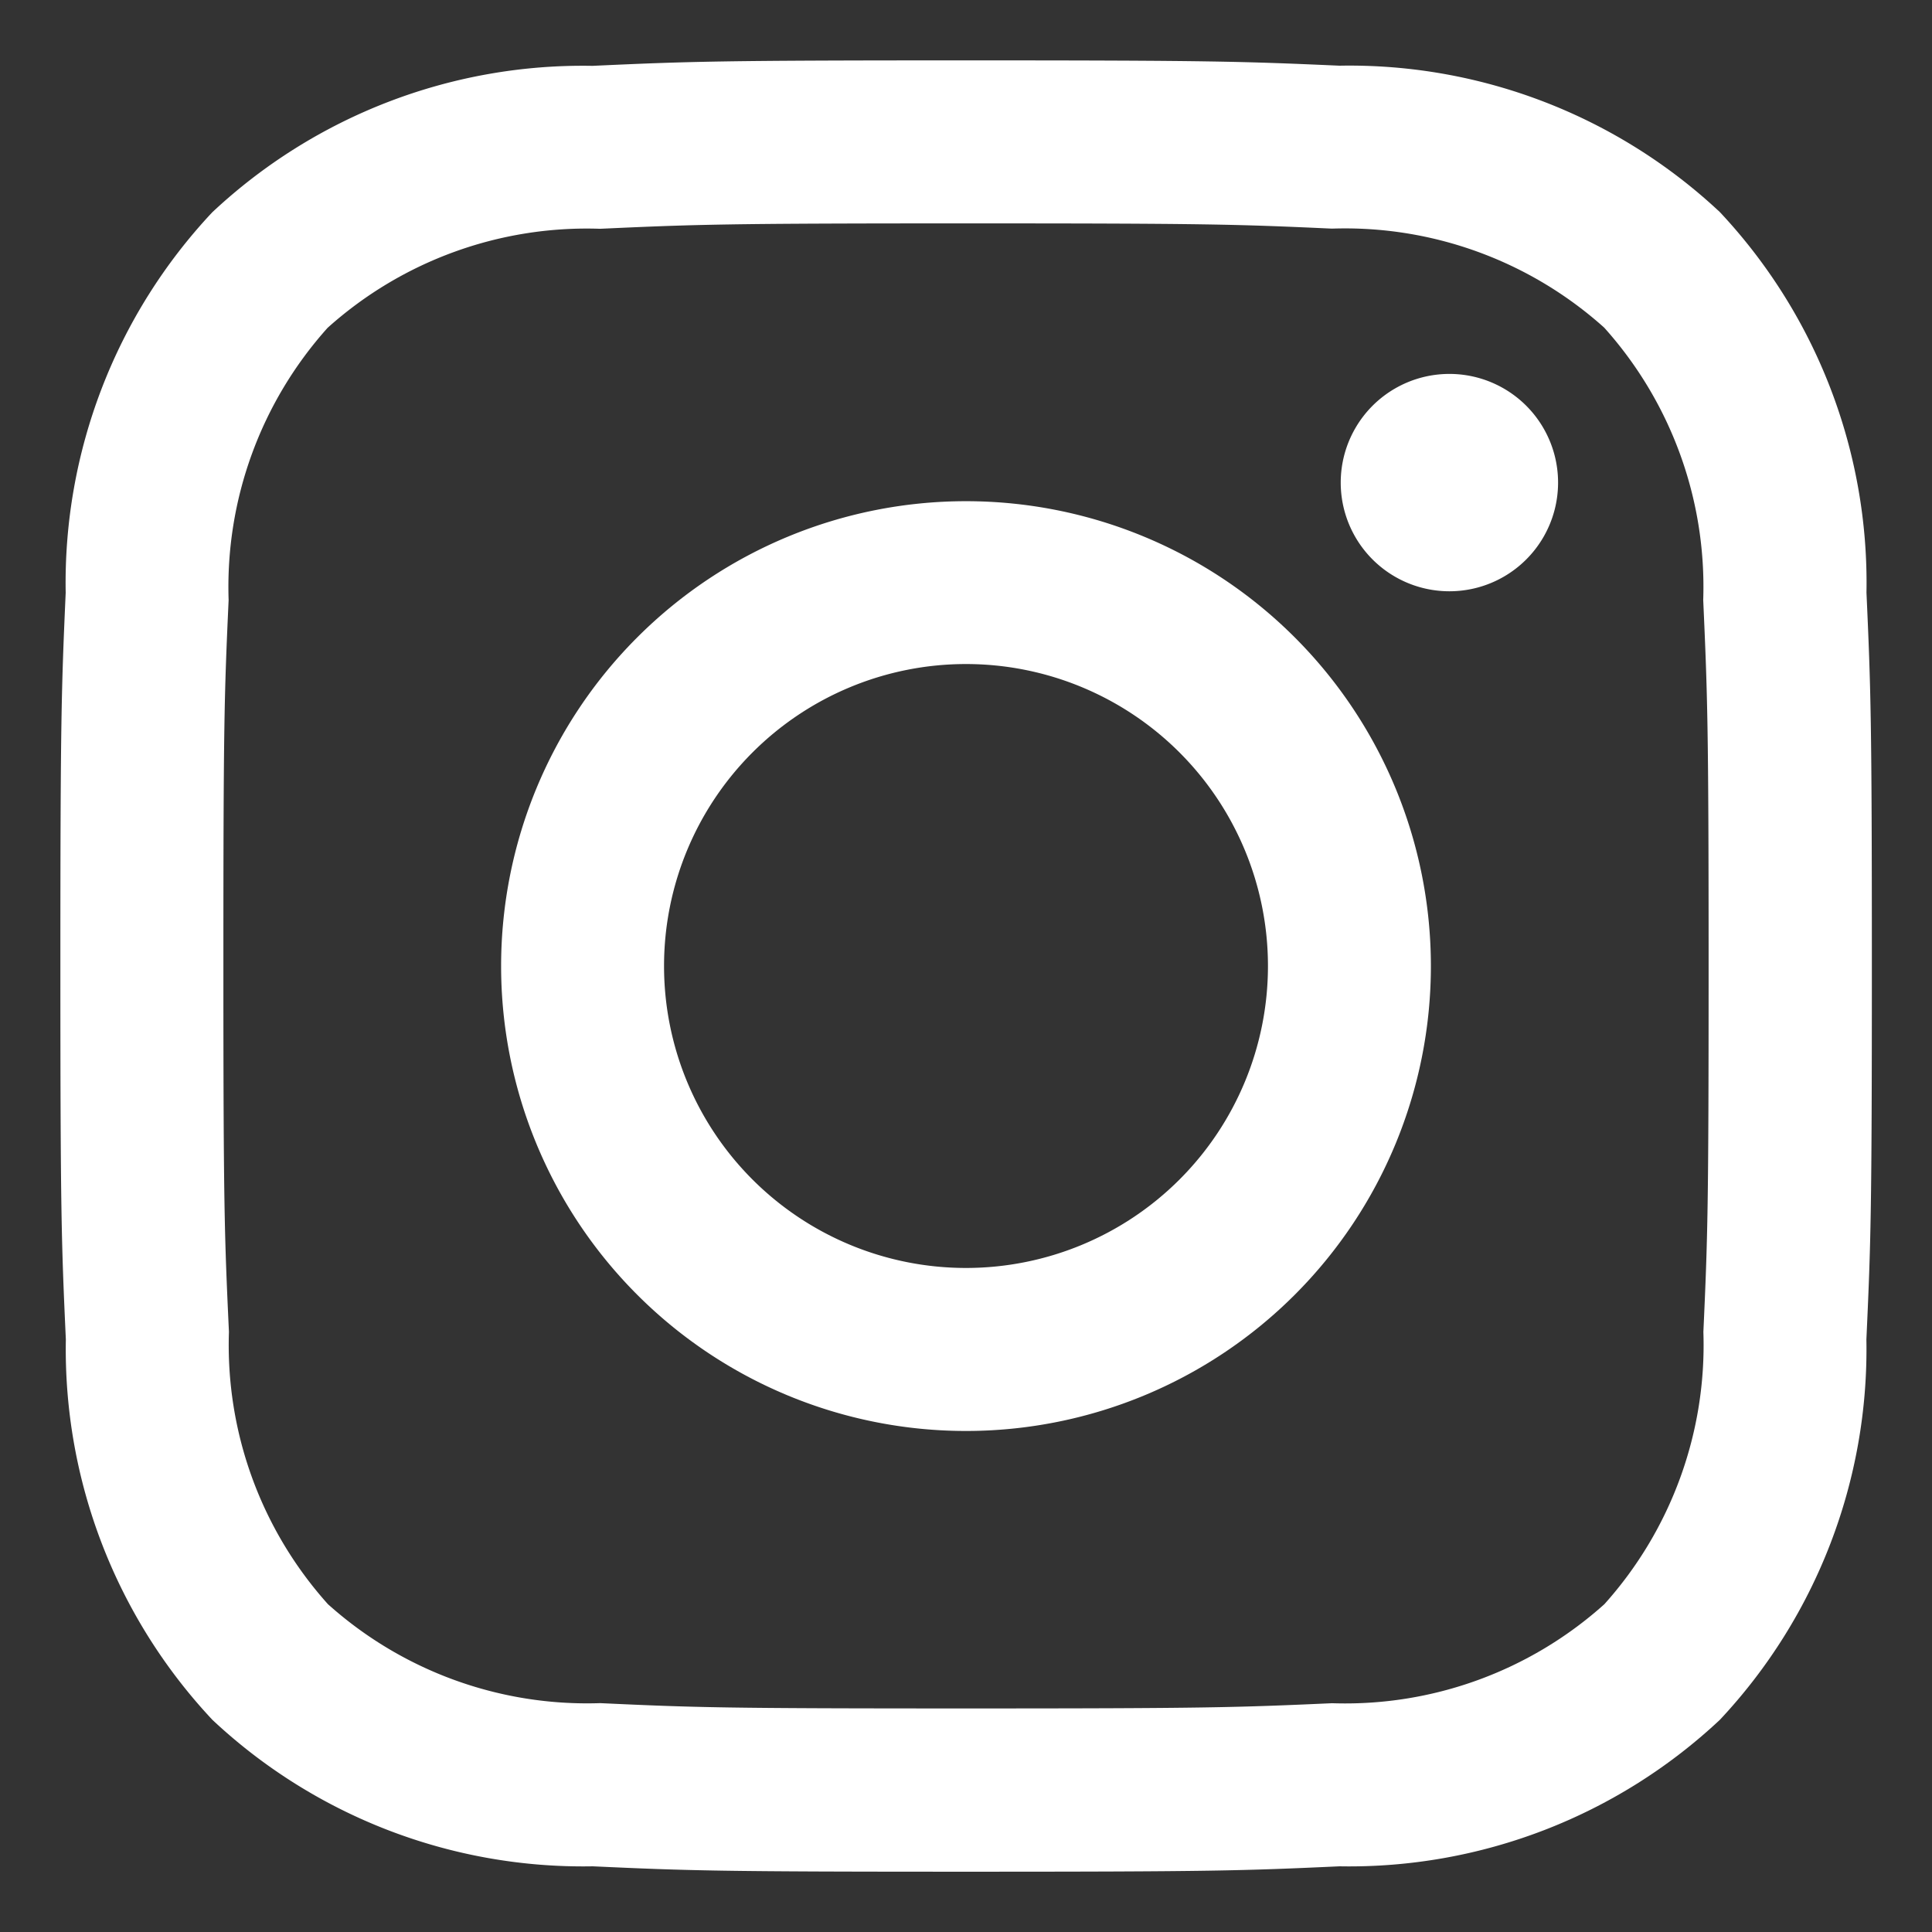 <svg width="24" height="24" fill="none" xmlns="http://www.w3.org/2000/svg"><rect width="100%" height="100%" fill="#333333" stroke="none"/><path d="M12 2.775c3 0 3.36.011 4.546.065a4.82 4.82 0 0 1 3.382 1.23 4.82 4.82 0 0 1 1.23 3.382c.053 1.189.067 1.548.067 4.548s-.011 3.36-.065 4.546a4.819 4.819 0 0 1-1.23 3.382 4.819 4.819 0 0 1-3.382 1.23c-1.186.053-1.542.065-4.546.065-3.004 0-3.359-.011-4.546-.066a4.82 4.82 0 0 1-3.382-1.229 4.818 4.818 0 0 1-1.23-3.382c-.055-1.187-.069-1.542-.069-4.546 0-3.004.011-3.36.065-4.546a4.82 4.82 0 0 1 1.23-3.382 4.82 4.82 0 0 1 3.384-1.23C8.641 2.788 9 2.775 12 2.775ZM12 .75c-3.055 0-3.438.013-4.639.068a6.73 6.73 0 0 0-4.725 1.82 6.728 6.728 0 0 0-1.82 4.725C.763 8.562.75 8.945.75 12c0 3.055.013 3.438.068 4.639a6.73 6.73 0 0 0 1.82 4.725 6.728 6.728 0 0 0 4.725 1.82c1.2.055 1.584.067 4.638.067 3.055 0 3.439-.012 4.64-.067a6.73 6.73 0 0 0 4.724-1.82 6.729 6.729 0 0 0 1.82-4.725c.055-1.2.068-1.584.068-4.639s-.013-3.438-.067-4.639a6.73 6.73 0 0 0-1.82-4.725A6.728 6.728 0 0 0 16.64.816C15.438.763 15.055.75 12 .75Z" fill="#fff"/><path d="M12 6.226a5.775 5.775 0 1 0 0 11.55 5.775 5.775 0 0 0 0-11.55Zm0 9.525a3.75 3.75 0 1 1 0-7.502 3.75 3.75 0 0 1 0 7.502ZM18.005 7.345a1.35 1.35 0 1 0 0-2.7 1.35 1.35 0 0 0 0 2.7Z" fill="#fff"/></svg>